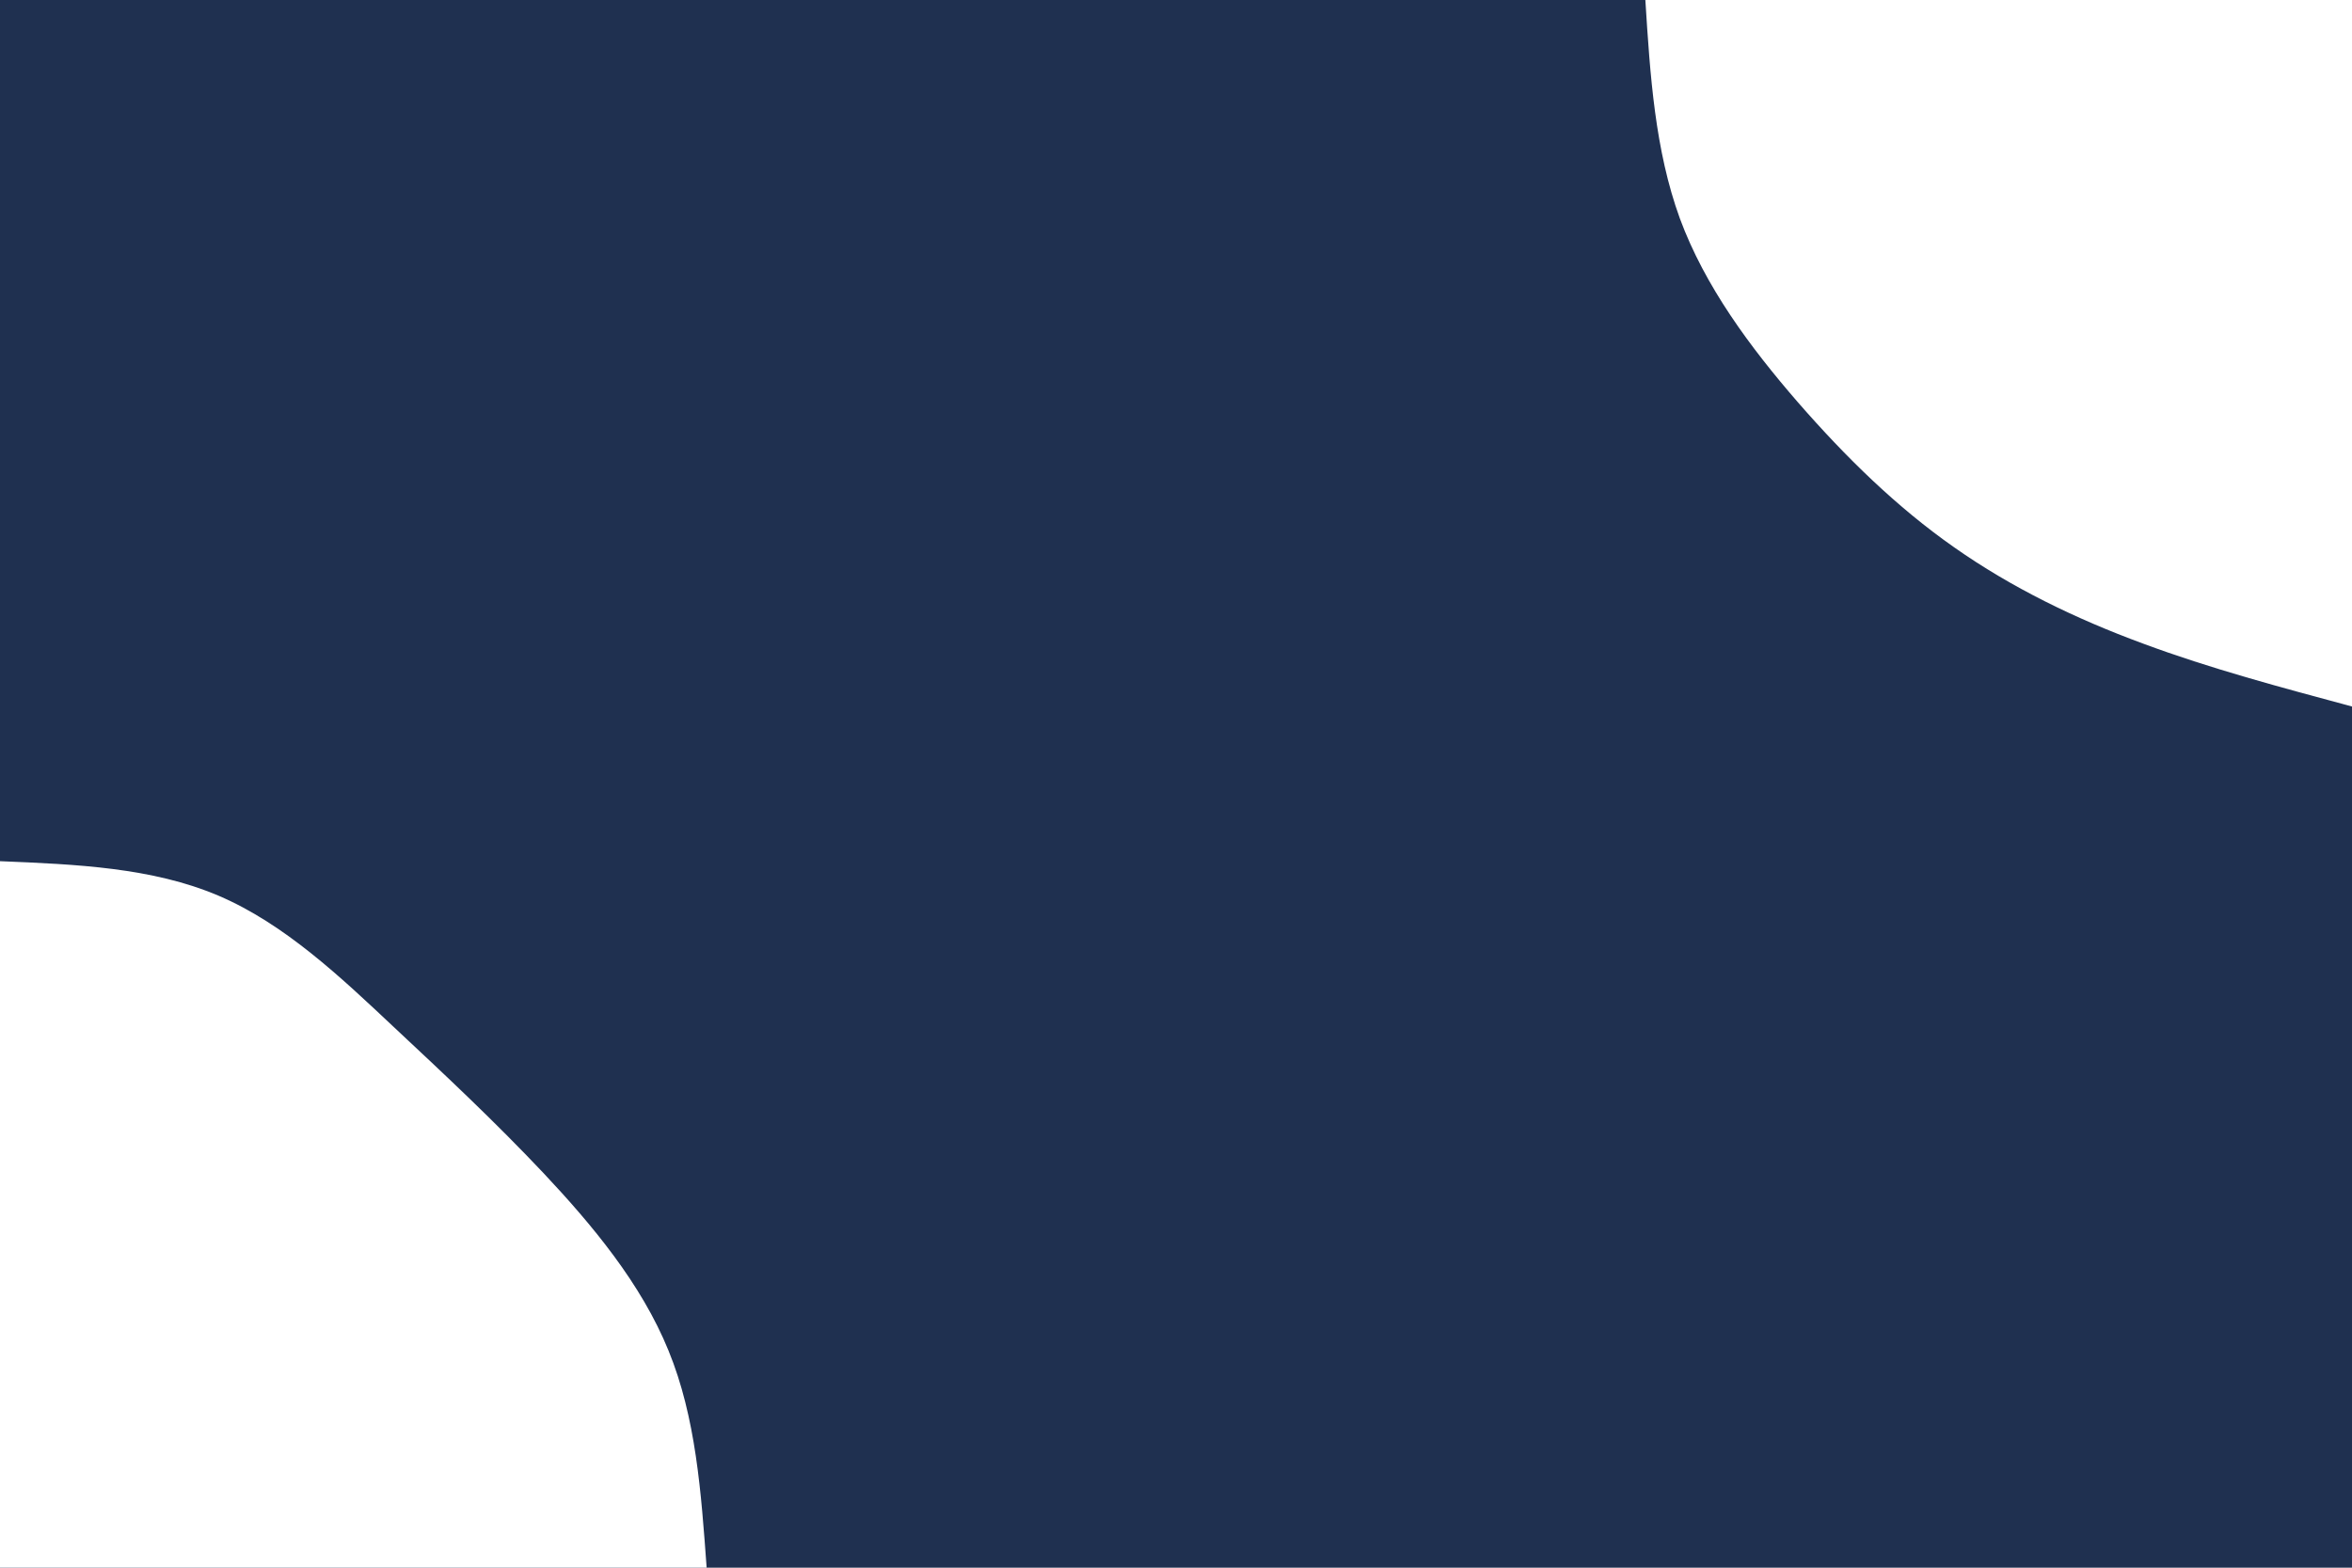 <svg id="visual" viewBox="0 0 900 600" width="900" height="600" xmlns="http://www.w3.org/2000/svg" xmlns:xlink="http://www.w3.org/1999/xlink" version="1.1"><rect x="0" y="0" width="900" height="600" fill="#1f3050"></rect><defs><linearGradient id="grad1_0" x1="33.3%" y1="0%" x2="100%" y2="100%"><stop offset="20%" stop-color="#1f3050" stop-opacity="1"></stop><stop offset="80%" stop-color="#1f3050" stop-opacity="1"></stop></linearGradient></defs><defs><linearGradient id="grad2_0" x1="0%" y1="0%" x2="66.7%" y2="100%"><stop offset="20%" stop-color="#1f3050" stop-opacity="1"></stop><stop offset="80%" stop-color="#1f3050" stop-opacity="1"></stop></linearGradient></defs><g transform="translate(900, 0)"><path d="M0 270.4C-27.1 263.1 -54.2 255.9 -80 246.3C-105.8 236.8 -130.3 224.9 -152.2 209.5C-174.2 194.1 -193.6 175.1 -212 154C-230.3 132.9 -247.6 109.6 -257.2 83.6C-266.7 57.5 -268.6 28.8 -270.4 0L0 0Z" fill="#ffffff"></path></g><g transform="translate(0, 600)"><path d="M0 -270.4C29.1 -269.2 58.2 -268 83.6 -257.2C108.9 -246.4 130.4 -226 150.5 -207.1C170.6 -188.3 189.2 -170.9 207.9 -151.1C226.6 -131.2 245.4 -108.7 255.8 -83.1C266.3 -57.5 268.3 -28.8 270.4 0L0 0Z" fill="#ffffff"></path></g></svg>